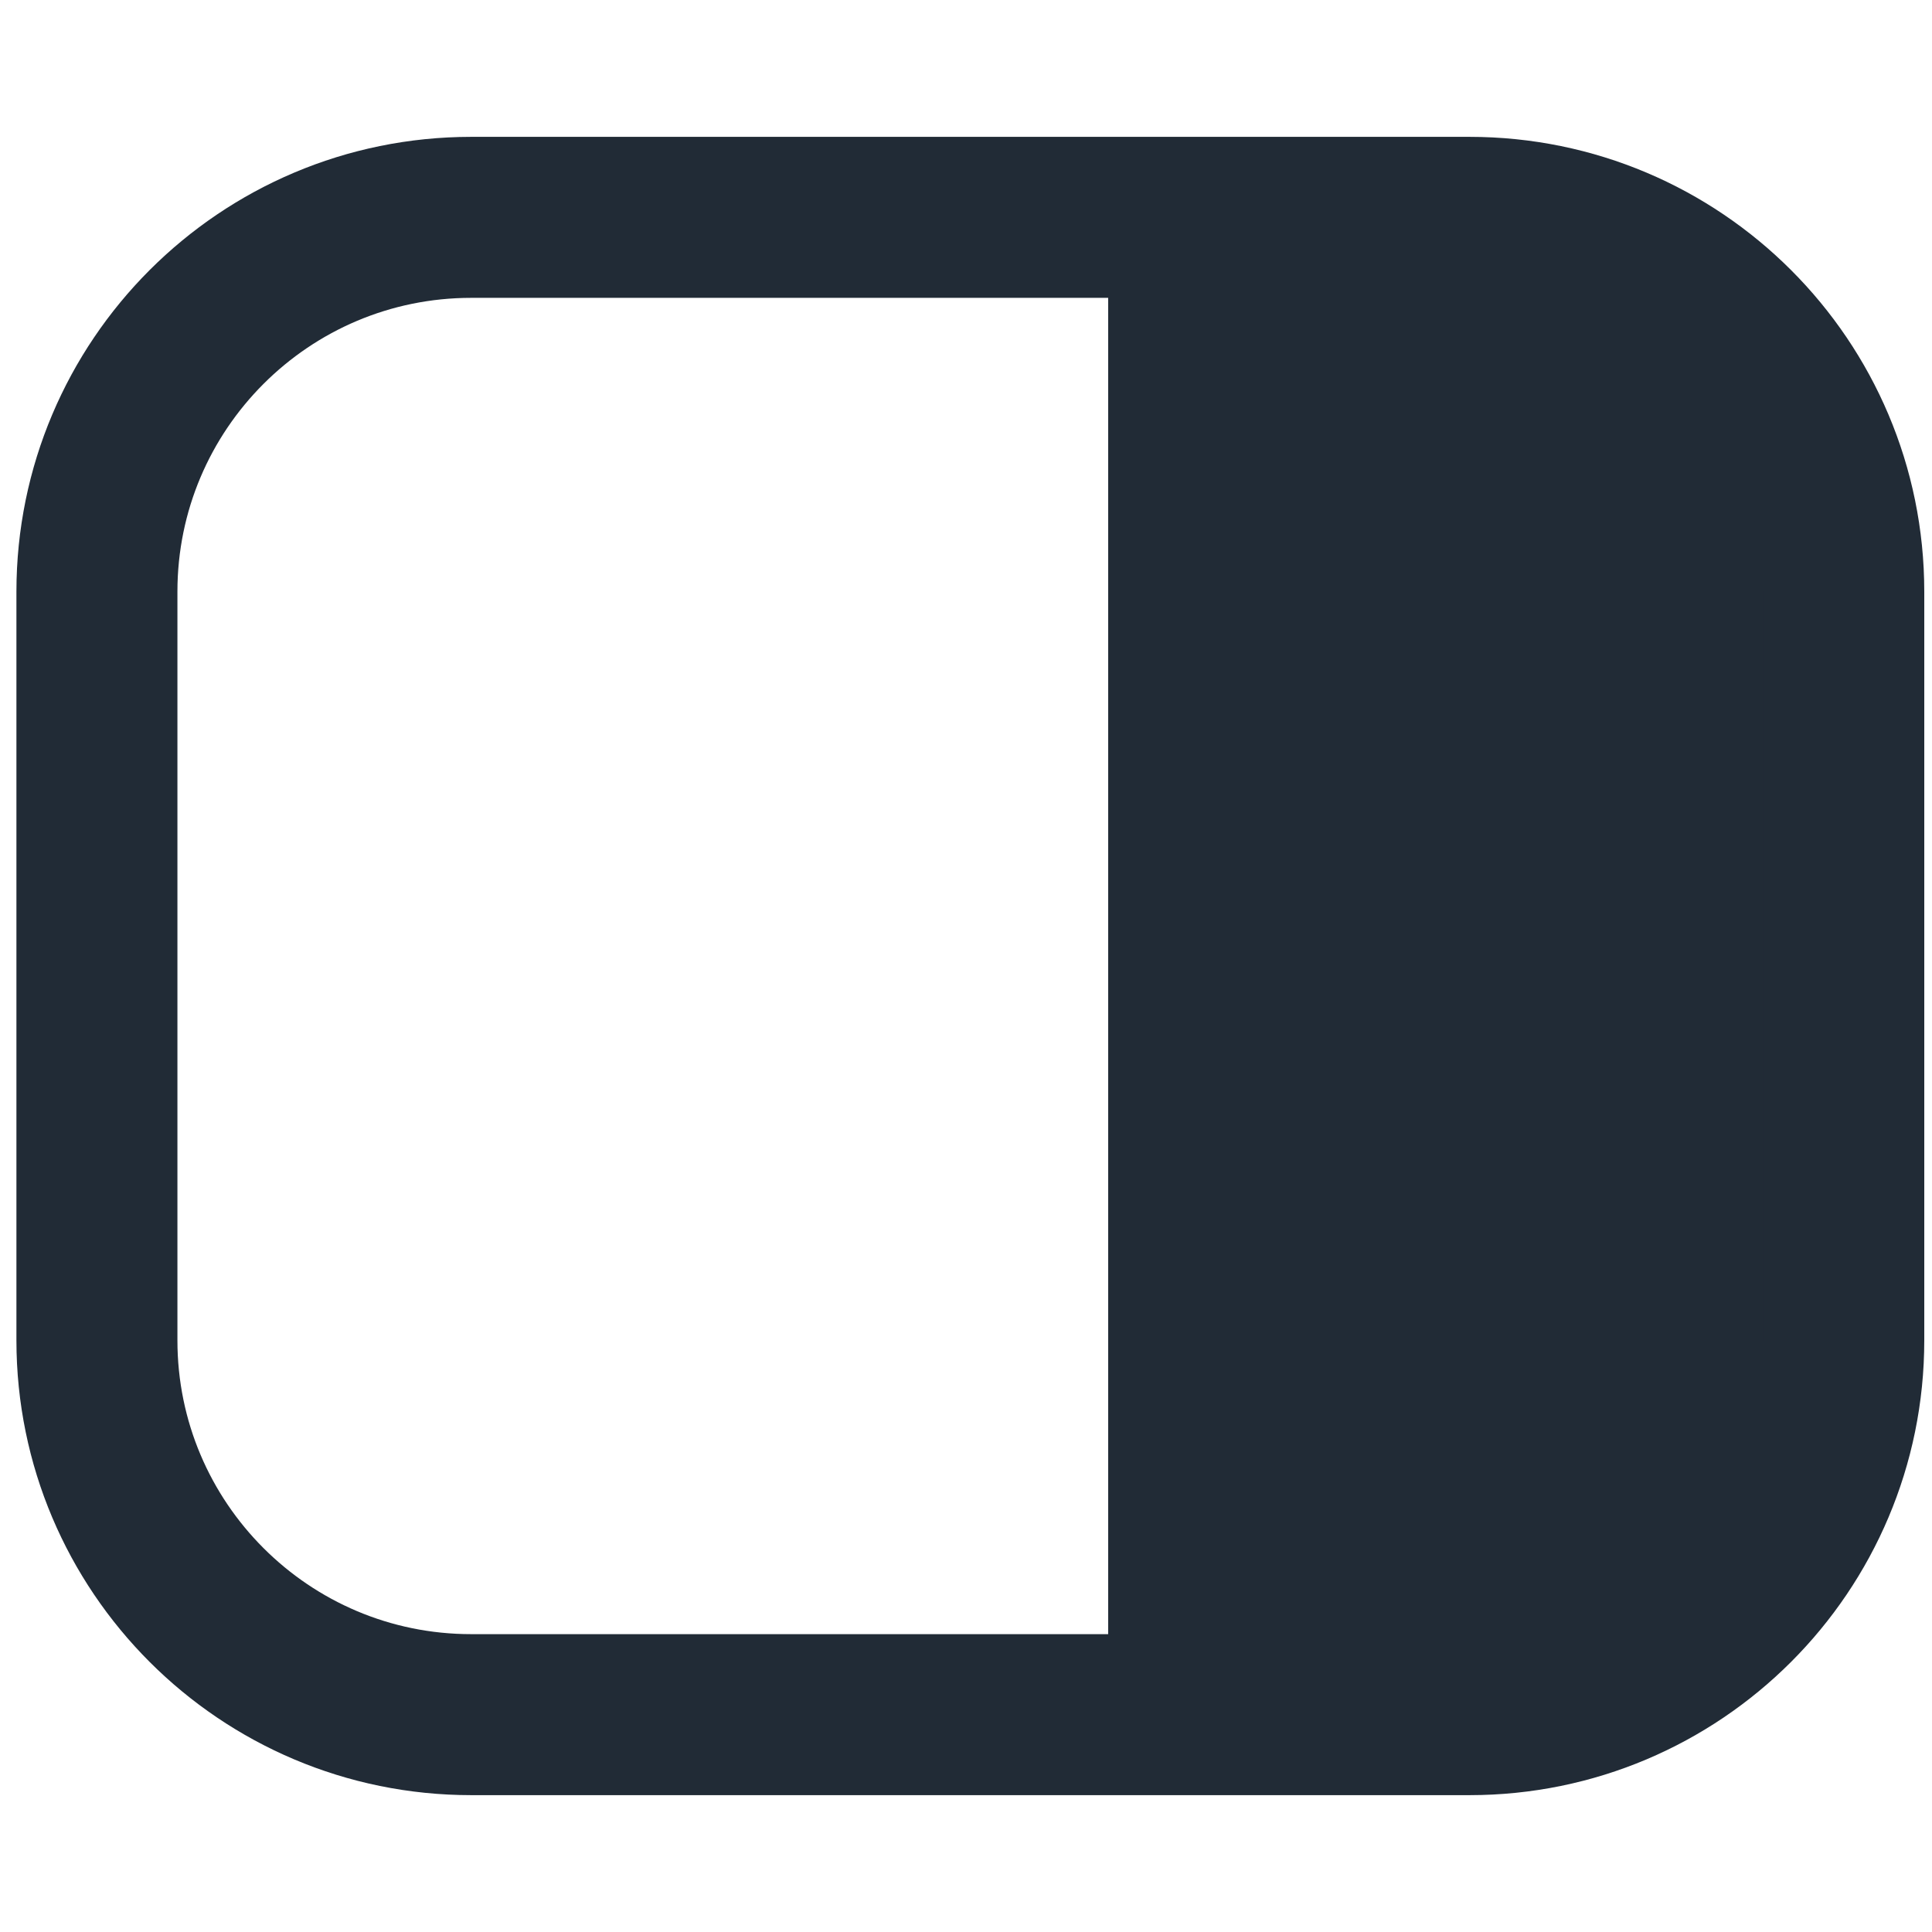 <svg width="12" height="12" viewBox="0 0 12 12" fill="none" xmlns="http://www.w3.org/2000/svg">
<g id="Icon - Sidebar">
<g id="Vector">
<path d="M9.127 1.35H7.383V10.65H9.127C10.411 10.65 11.452 9.609 11.452 8.325V3.675C11.452 2.391 10.411 1.35 9.127 1.35Z" fill="#212B36"/>
<path d="M9.127 1.35H2.927C1.643 1.35 0.602 2.391 0.602 3.675V8.325C0.602 9.609 1.643 10.65 2.927 10.65H9.127M9.127 1.35C10.411 1.35 11.452 2.391 11.452 3.675V8.325C11.452 9.609 10.411 10.65 9.127 10.65M9.127 1.35H7.383V10.65H9.127" stroke="#212B36"/>
</g>
</g>
</svg>
